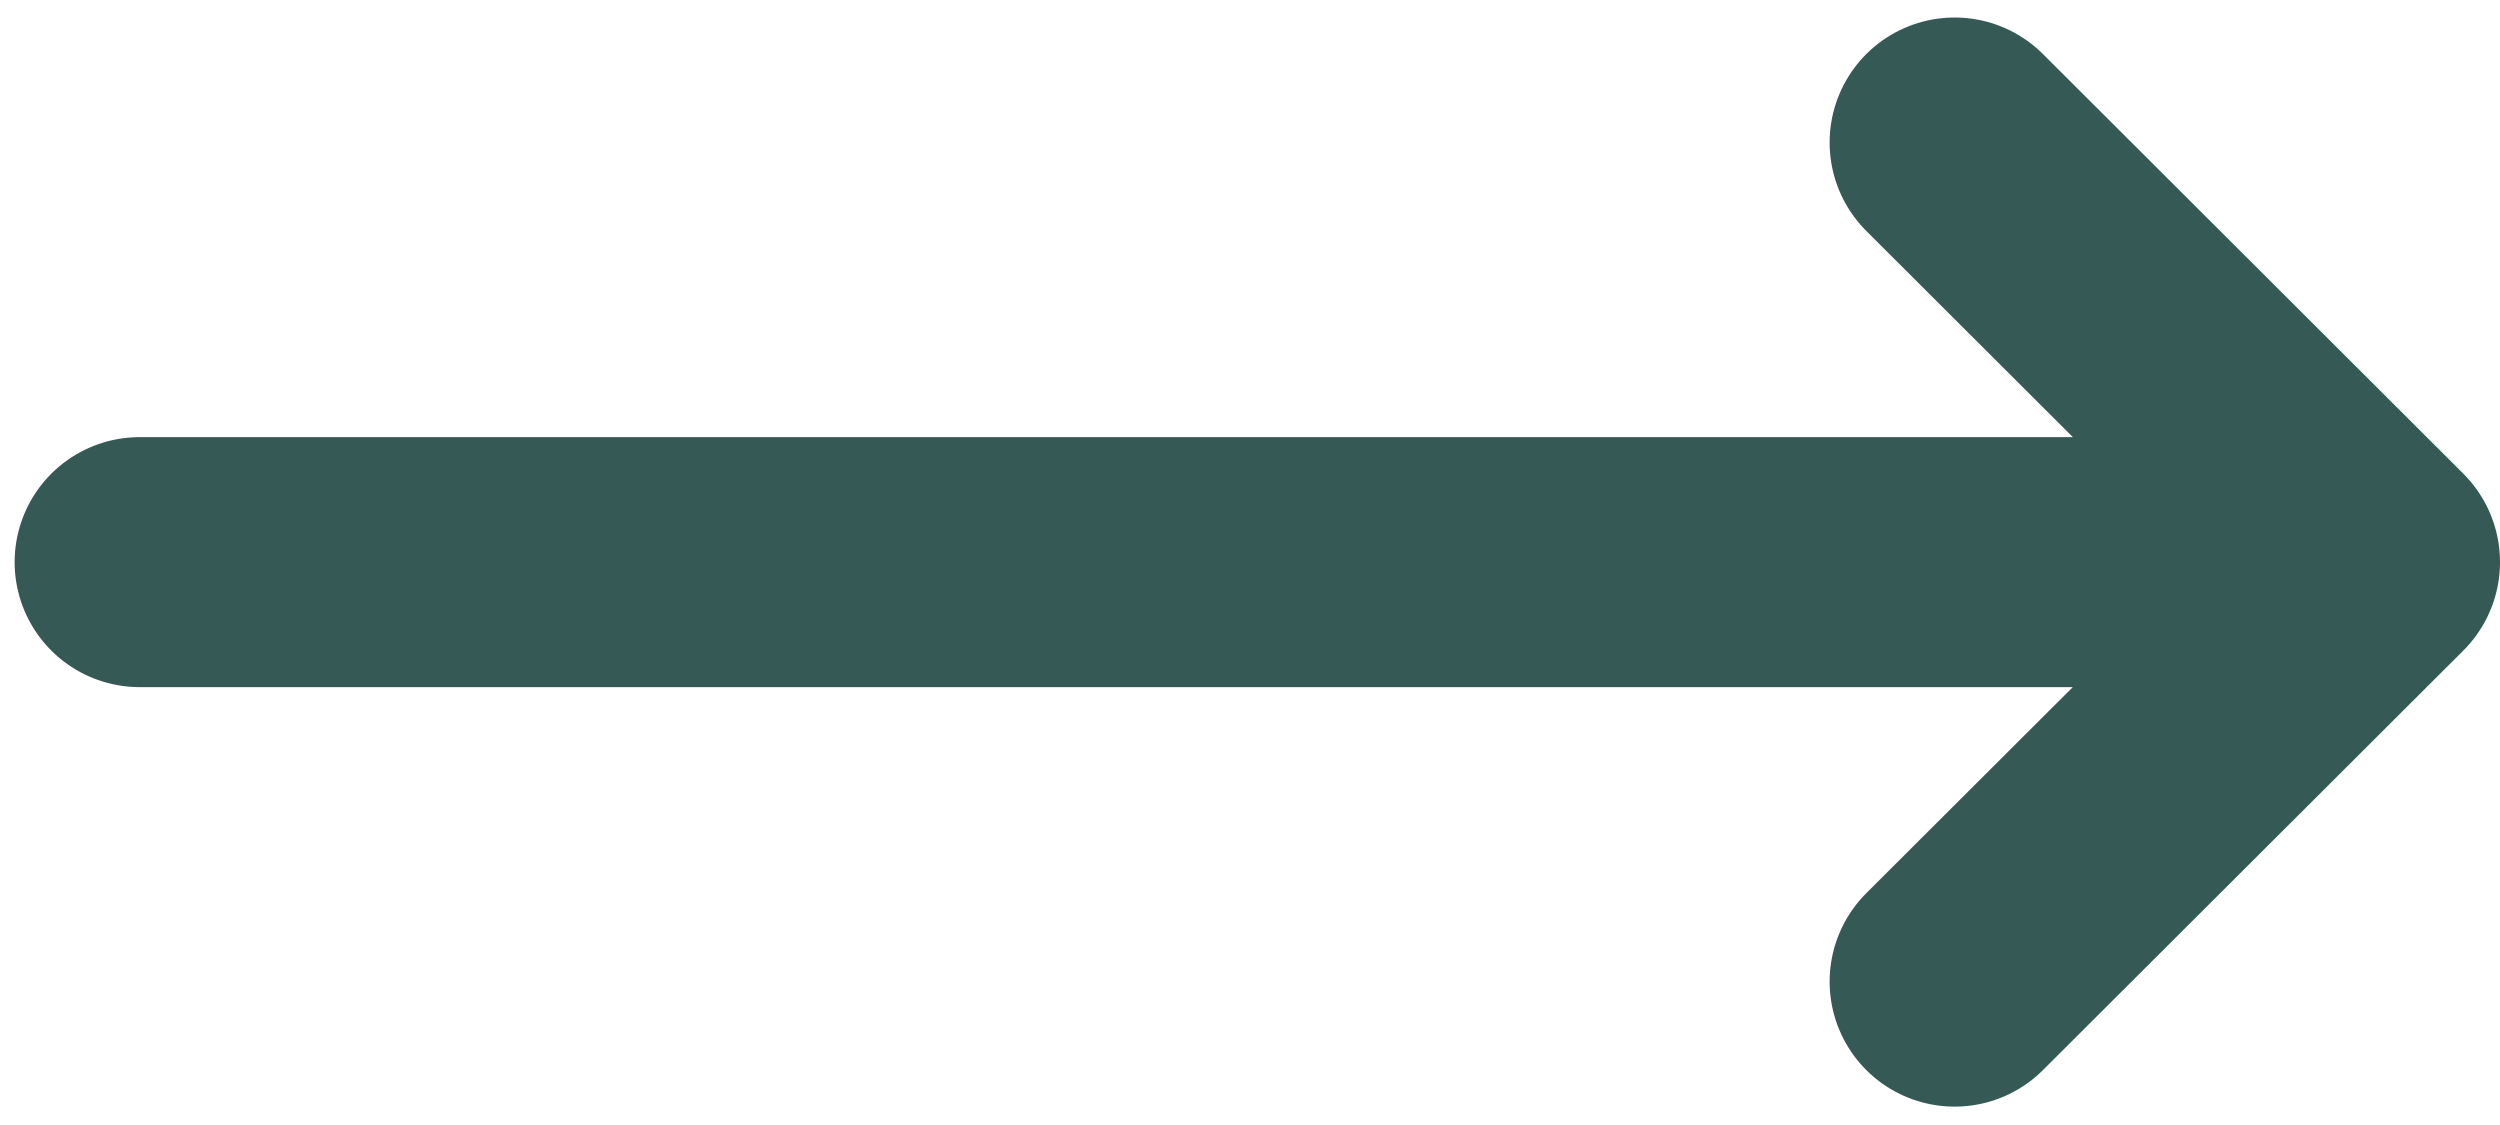 <svg width="20" height="9" viewBox="0 0 20 9" fill="none" xmlns="http://www.w3.org/2000/svg">
<path d="M1.117 4.497H19M19 4.497L15.637 1.14M19 4.497L15.637 7.853" stroke="#355A56" stroke-width="2" stroke-linecap="round" stroke-linejoin="round"/>
</svg>
